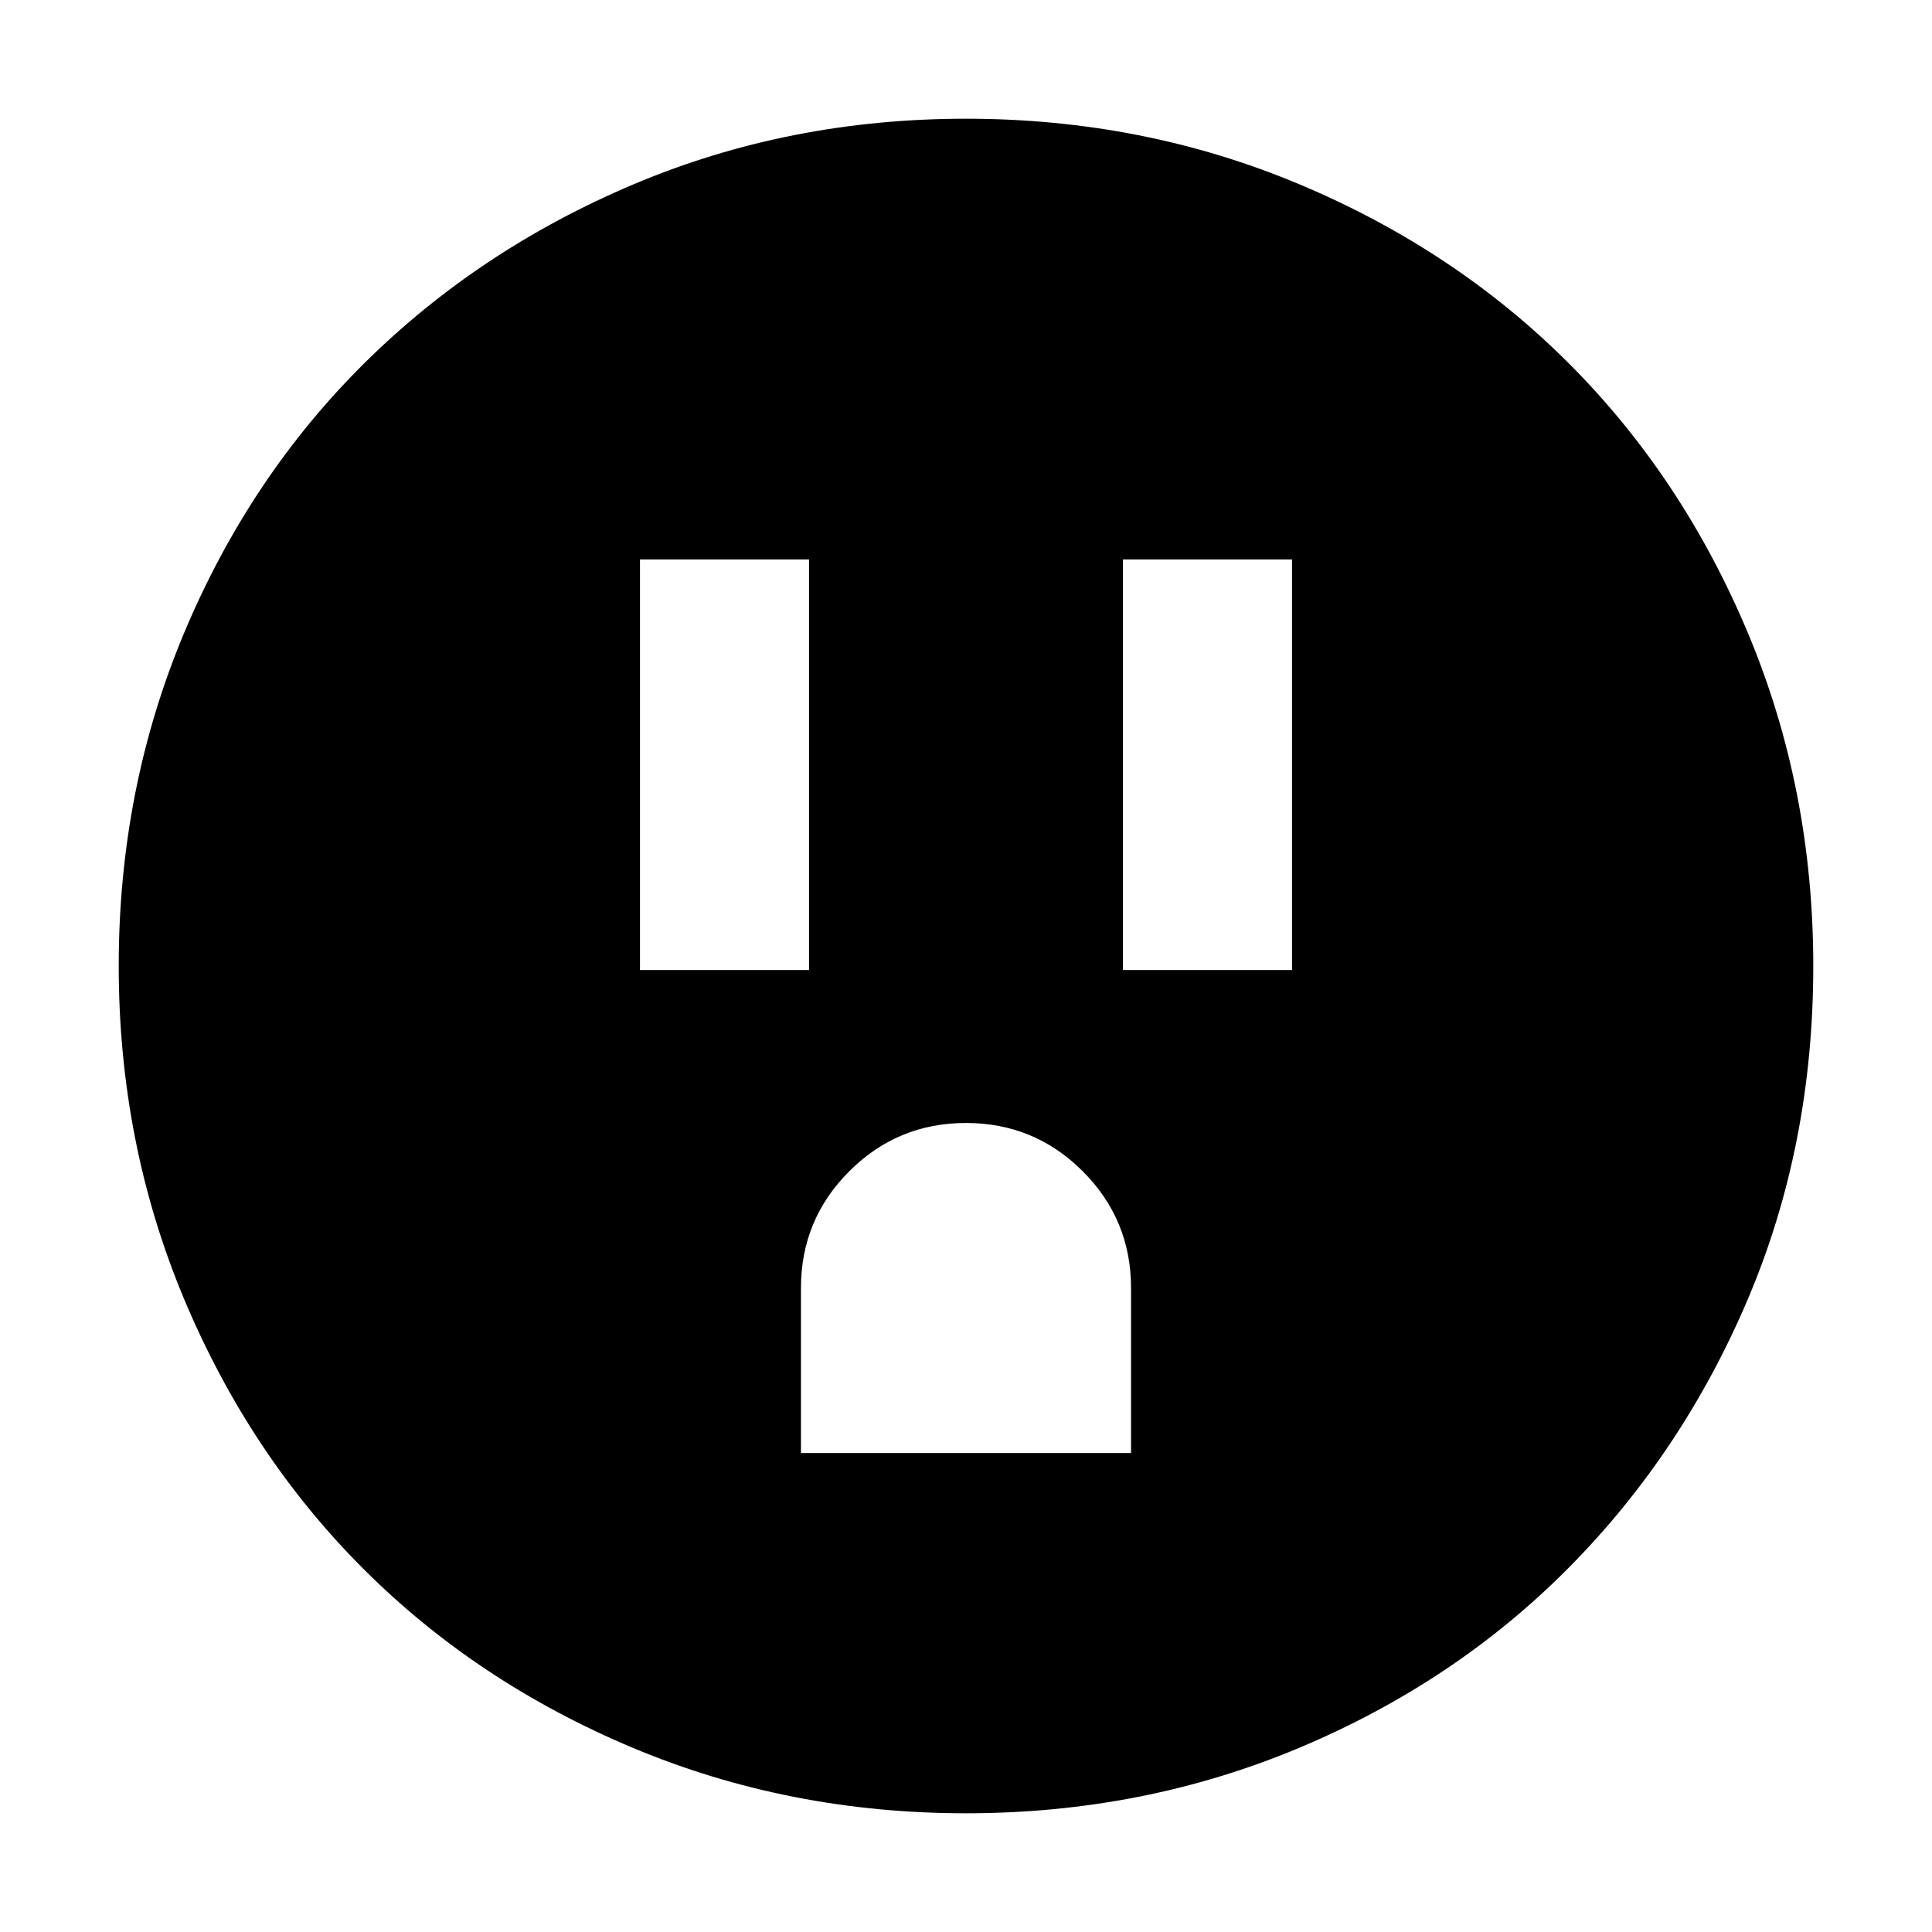 <svg xmlns="http://www.w3.org/2000/svg" height="40" width="40"><path d="M13.25 20.083H16.75V11.583H13.25ZM23.25 20.083H26.75V11.583H23.25ZM16.583 30.083H23.417V26.667Q23.417 25.25 22.417 24.25Q21.417 23.25 20 23.25Q18.583 23.25 17.583 24.25Q16.583 25.25 16.583 26.667ZM20 37.542Q16.333 37.542 13.104 36.188Q9.875 34.833 7.521 32.479Q5.167 30.125 3.812 26.896Q2.458 23.667 2.458 20Q2.458 16.333 3.812 13.104Q5.167 9.875 7.542 7.521Q9.917 5.167 13.125 3.813Q16.333 2.458 20 2.458Q23.667 2.458 26.896 3.813Q30.125 5.167 32.479 7.521Q34.833 9.875 36.188 13.104Q37.542 16.333 37.542 20Q37.542 23.708 36.188 26.896Q34.833 30.083 32.479 32.458Q30.125 34.833 26.896 36.188Q23.667 37.542 20 37.542Z"/></svg>